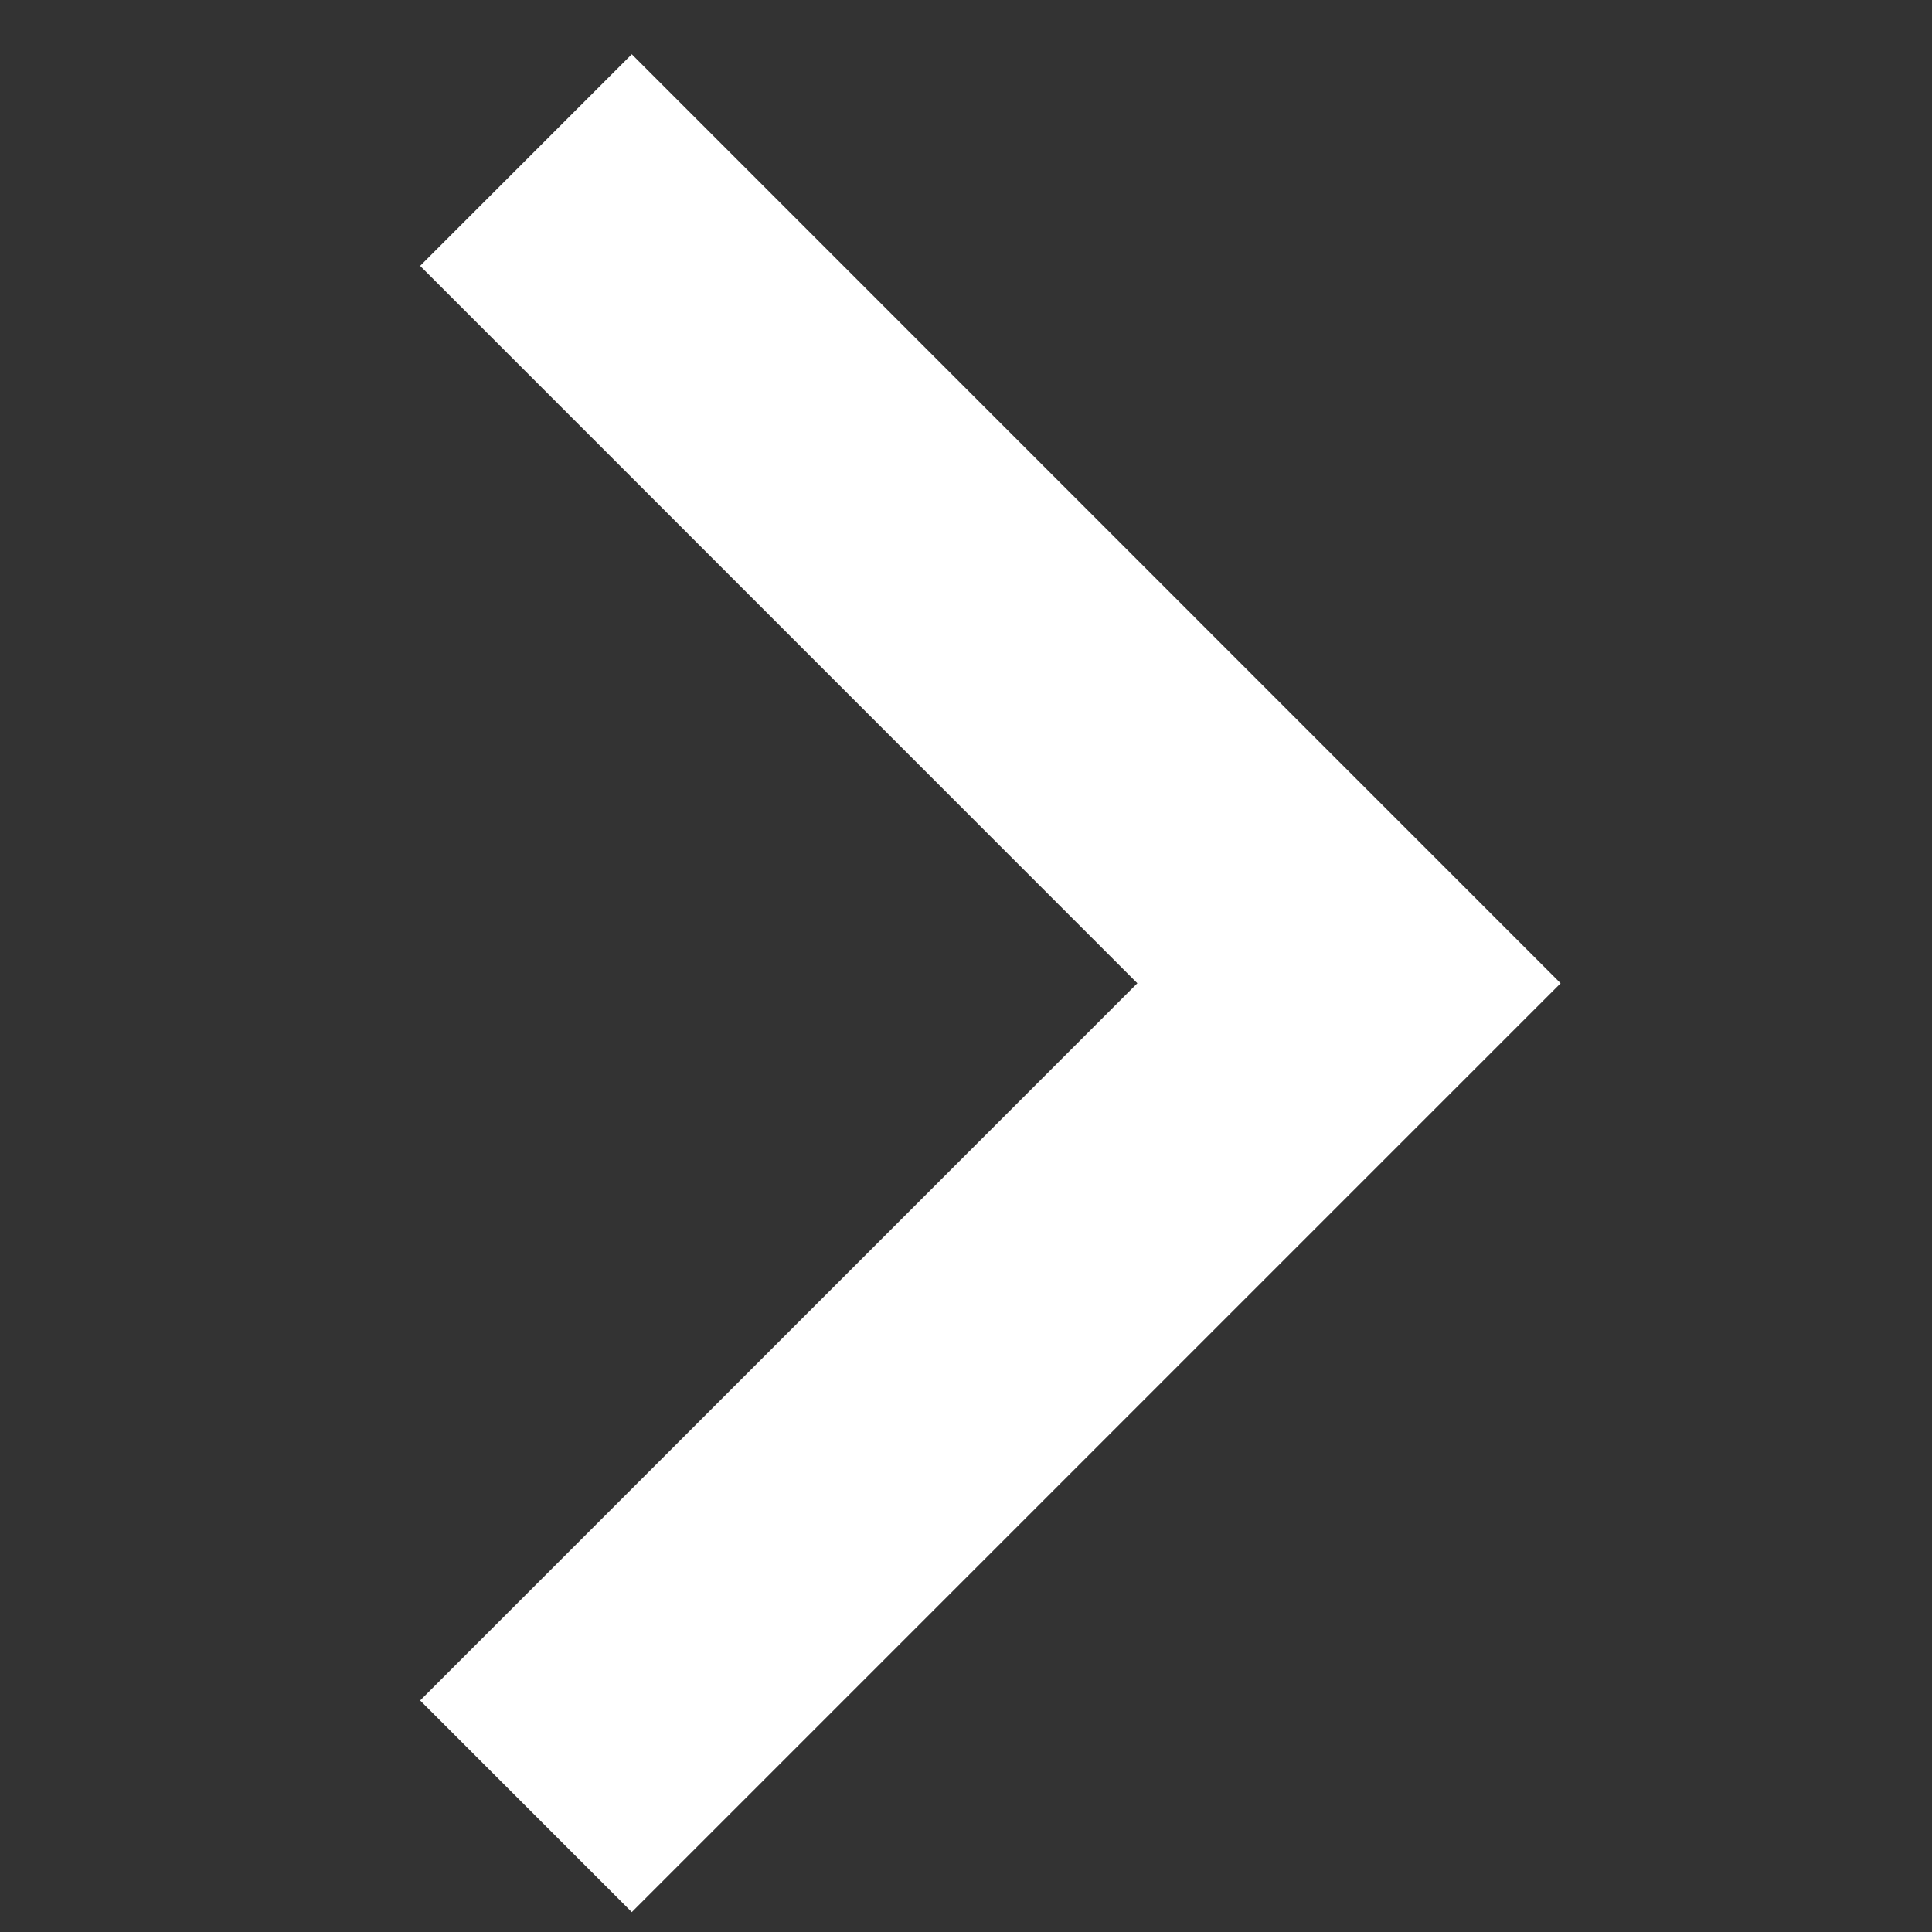<svg width="13" height="13" viewBox="0 0 13 13" fill="none" xmlns="http://www.w3.org/2000/svg">
<rect x="0" y="0" width="13" height="13" fill="#333333" stroke="none"/>
<path d="M3.539 1.077L9.077 6.616L3.539 12.154" stroke="white" stroke-width="2.014"/>
</svg>
